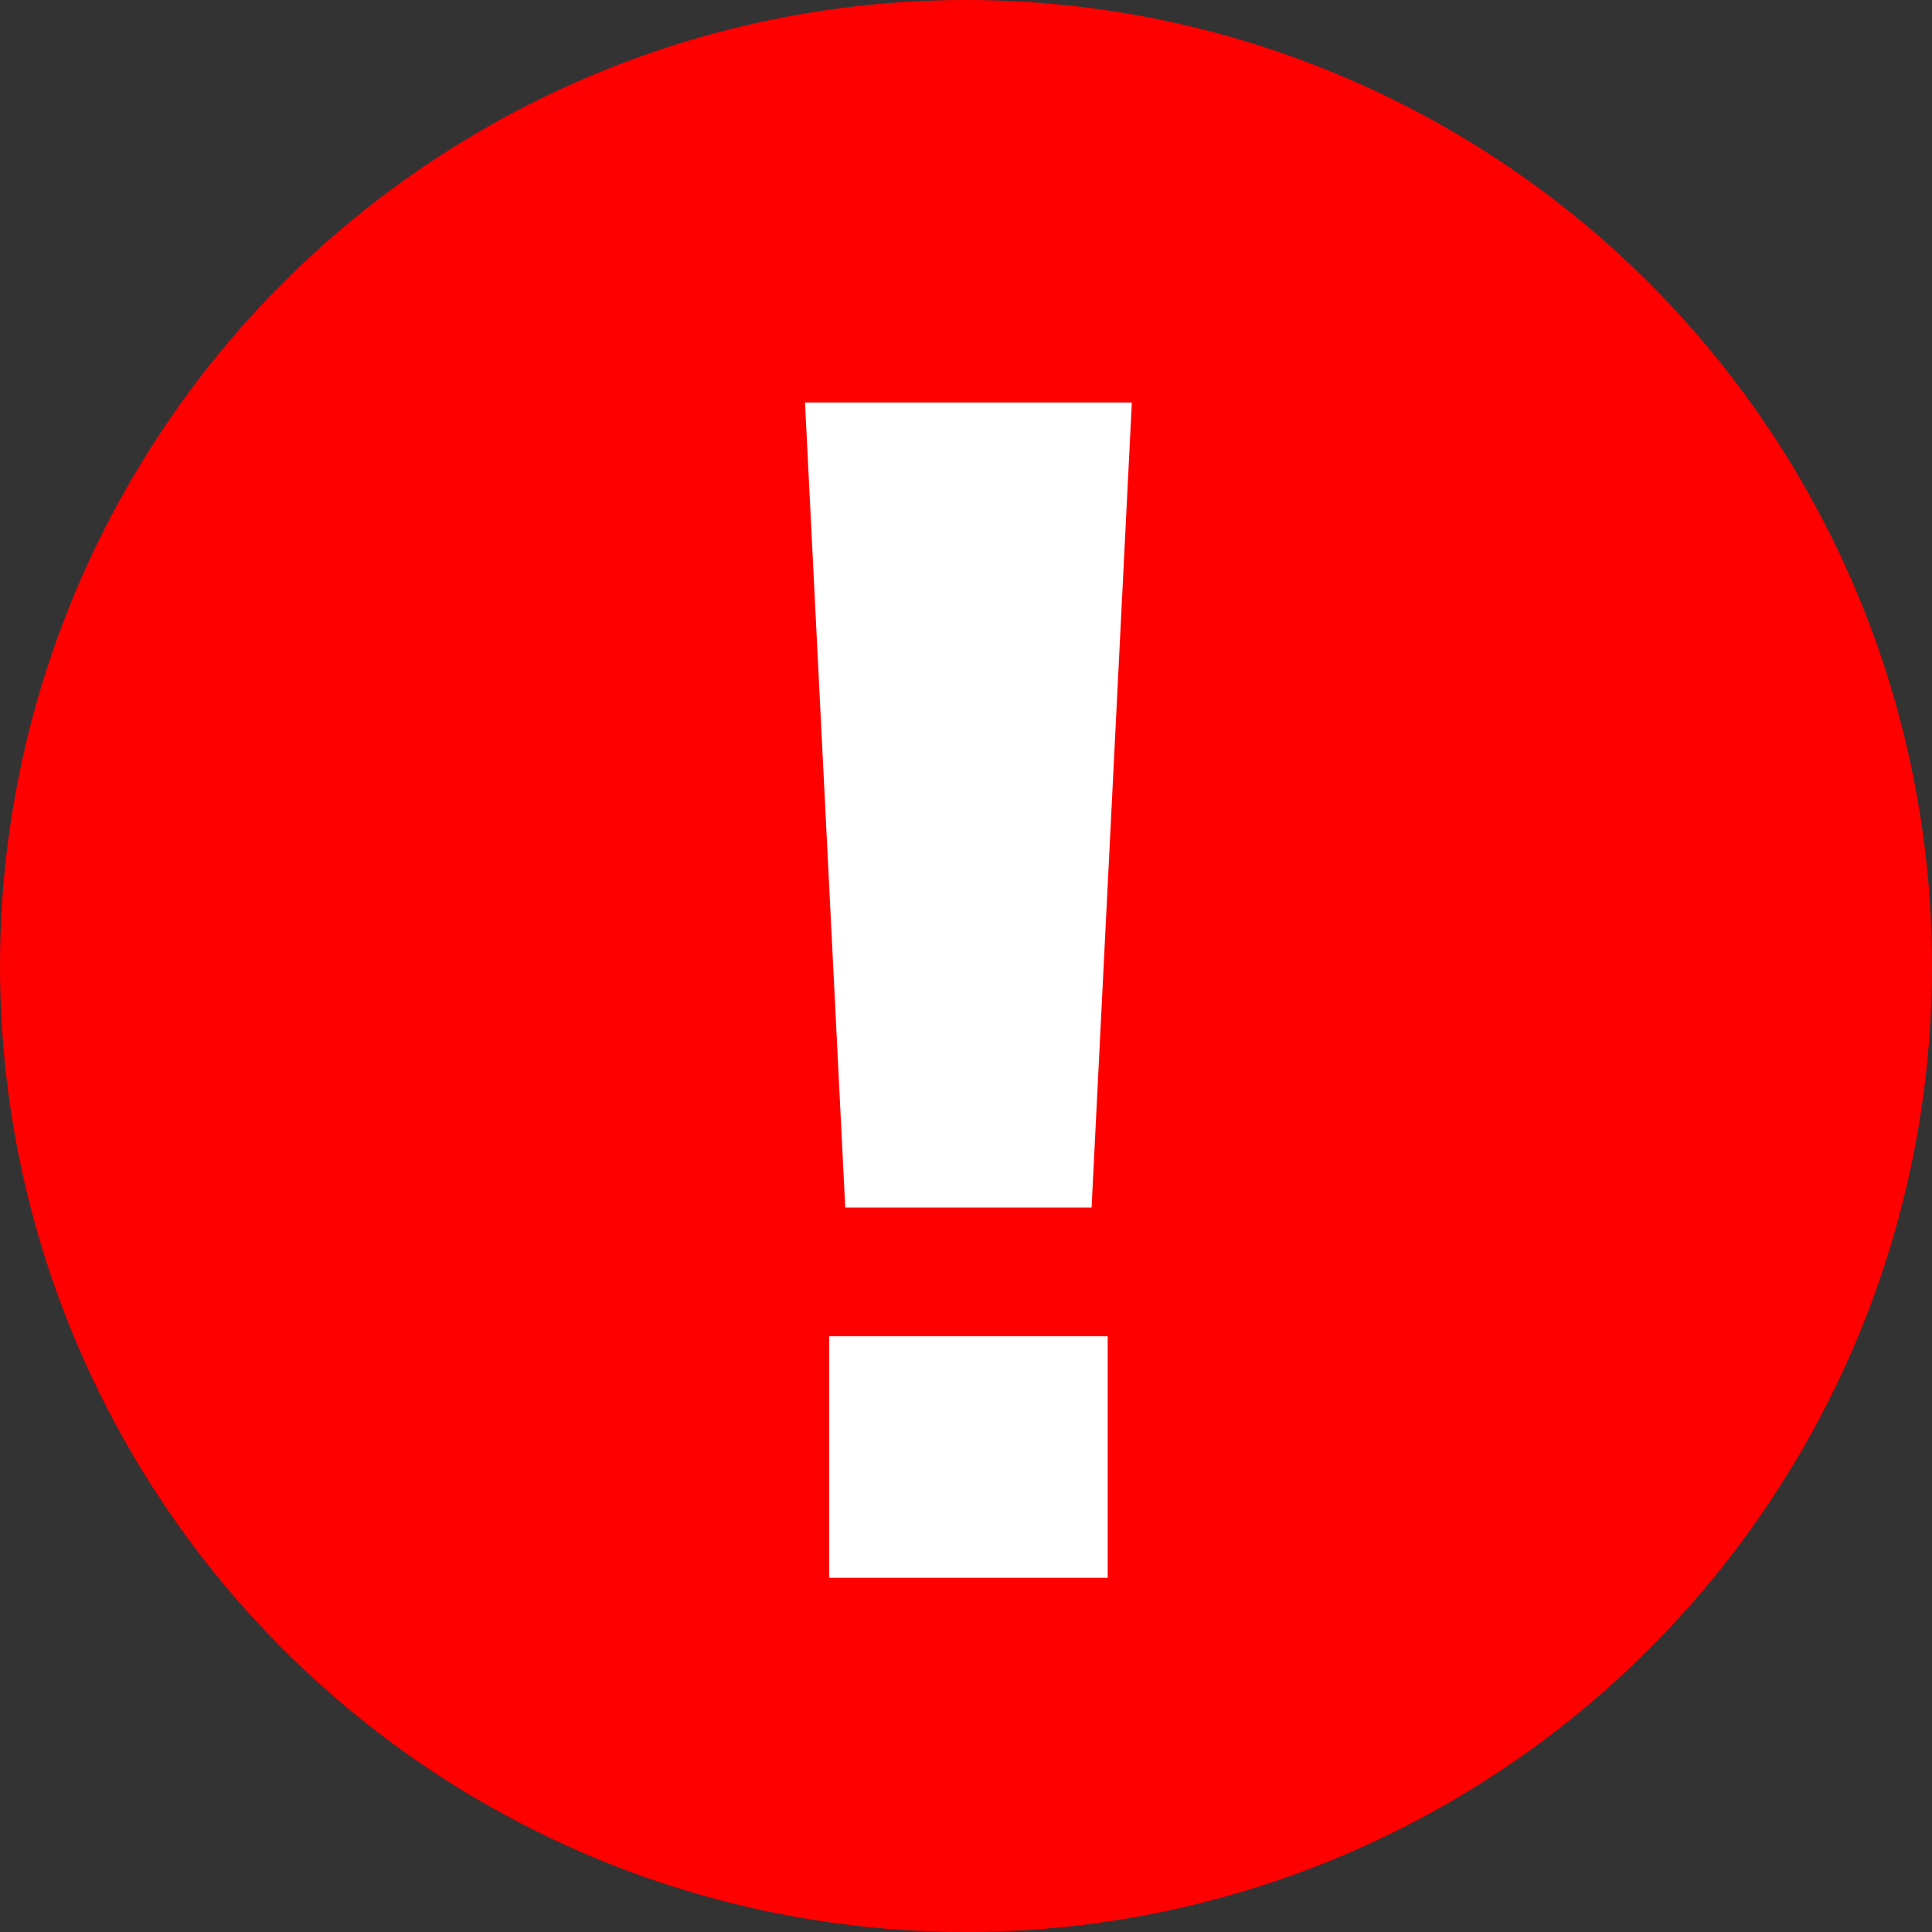 <svg width="24" height="24" fill="none" xmlns="http://www.w3.org/2000/svg"><rect width="100%" height="100%" fill="#333333" stroke="none"/><circle cx="12" cy="12" r="12" fill="red"/><path d="M10 5h4.06l-.5 10H10.5L10 5zm.3 14.6v-3h3.46v3H10.3z" fill="#fff"/></svg>